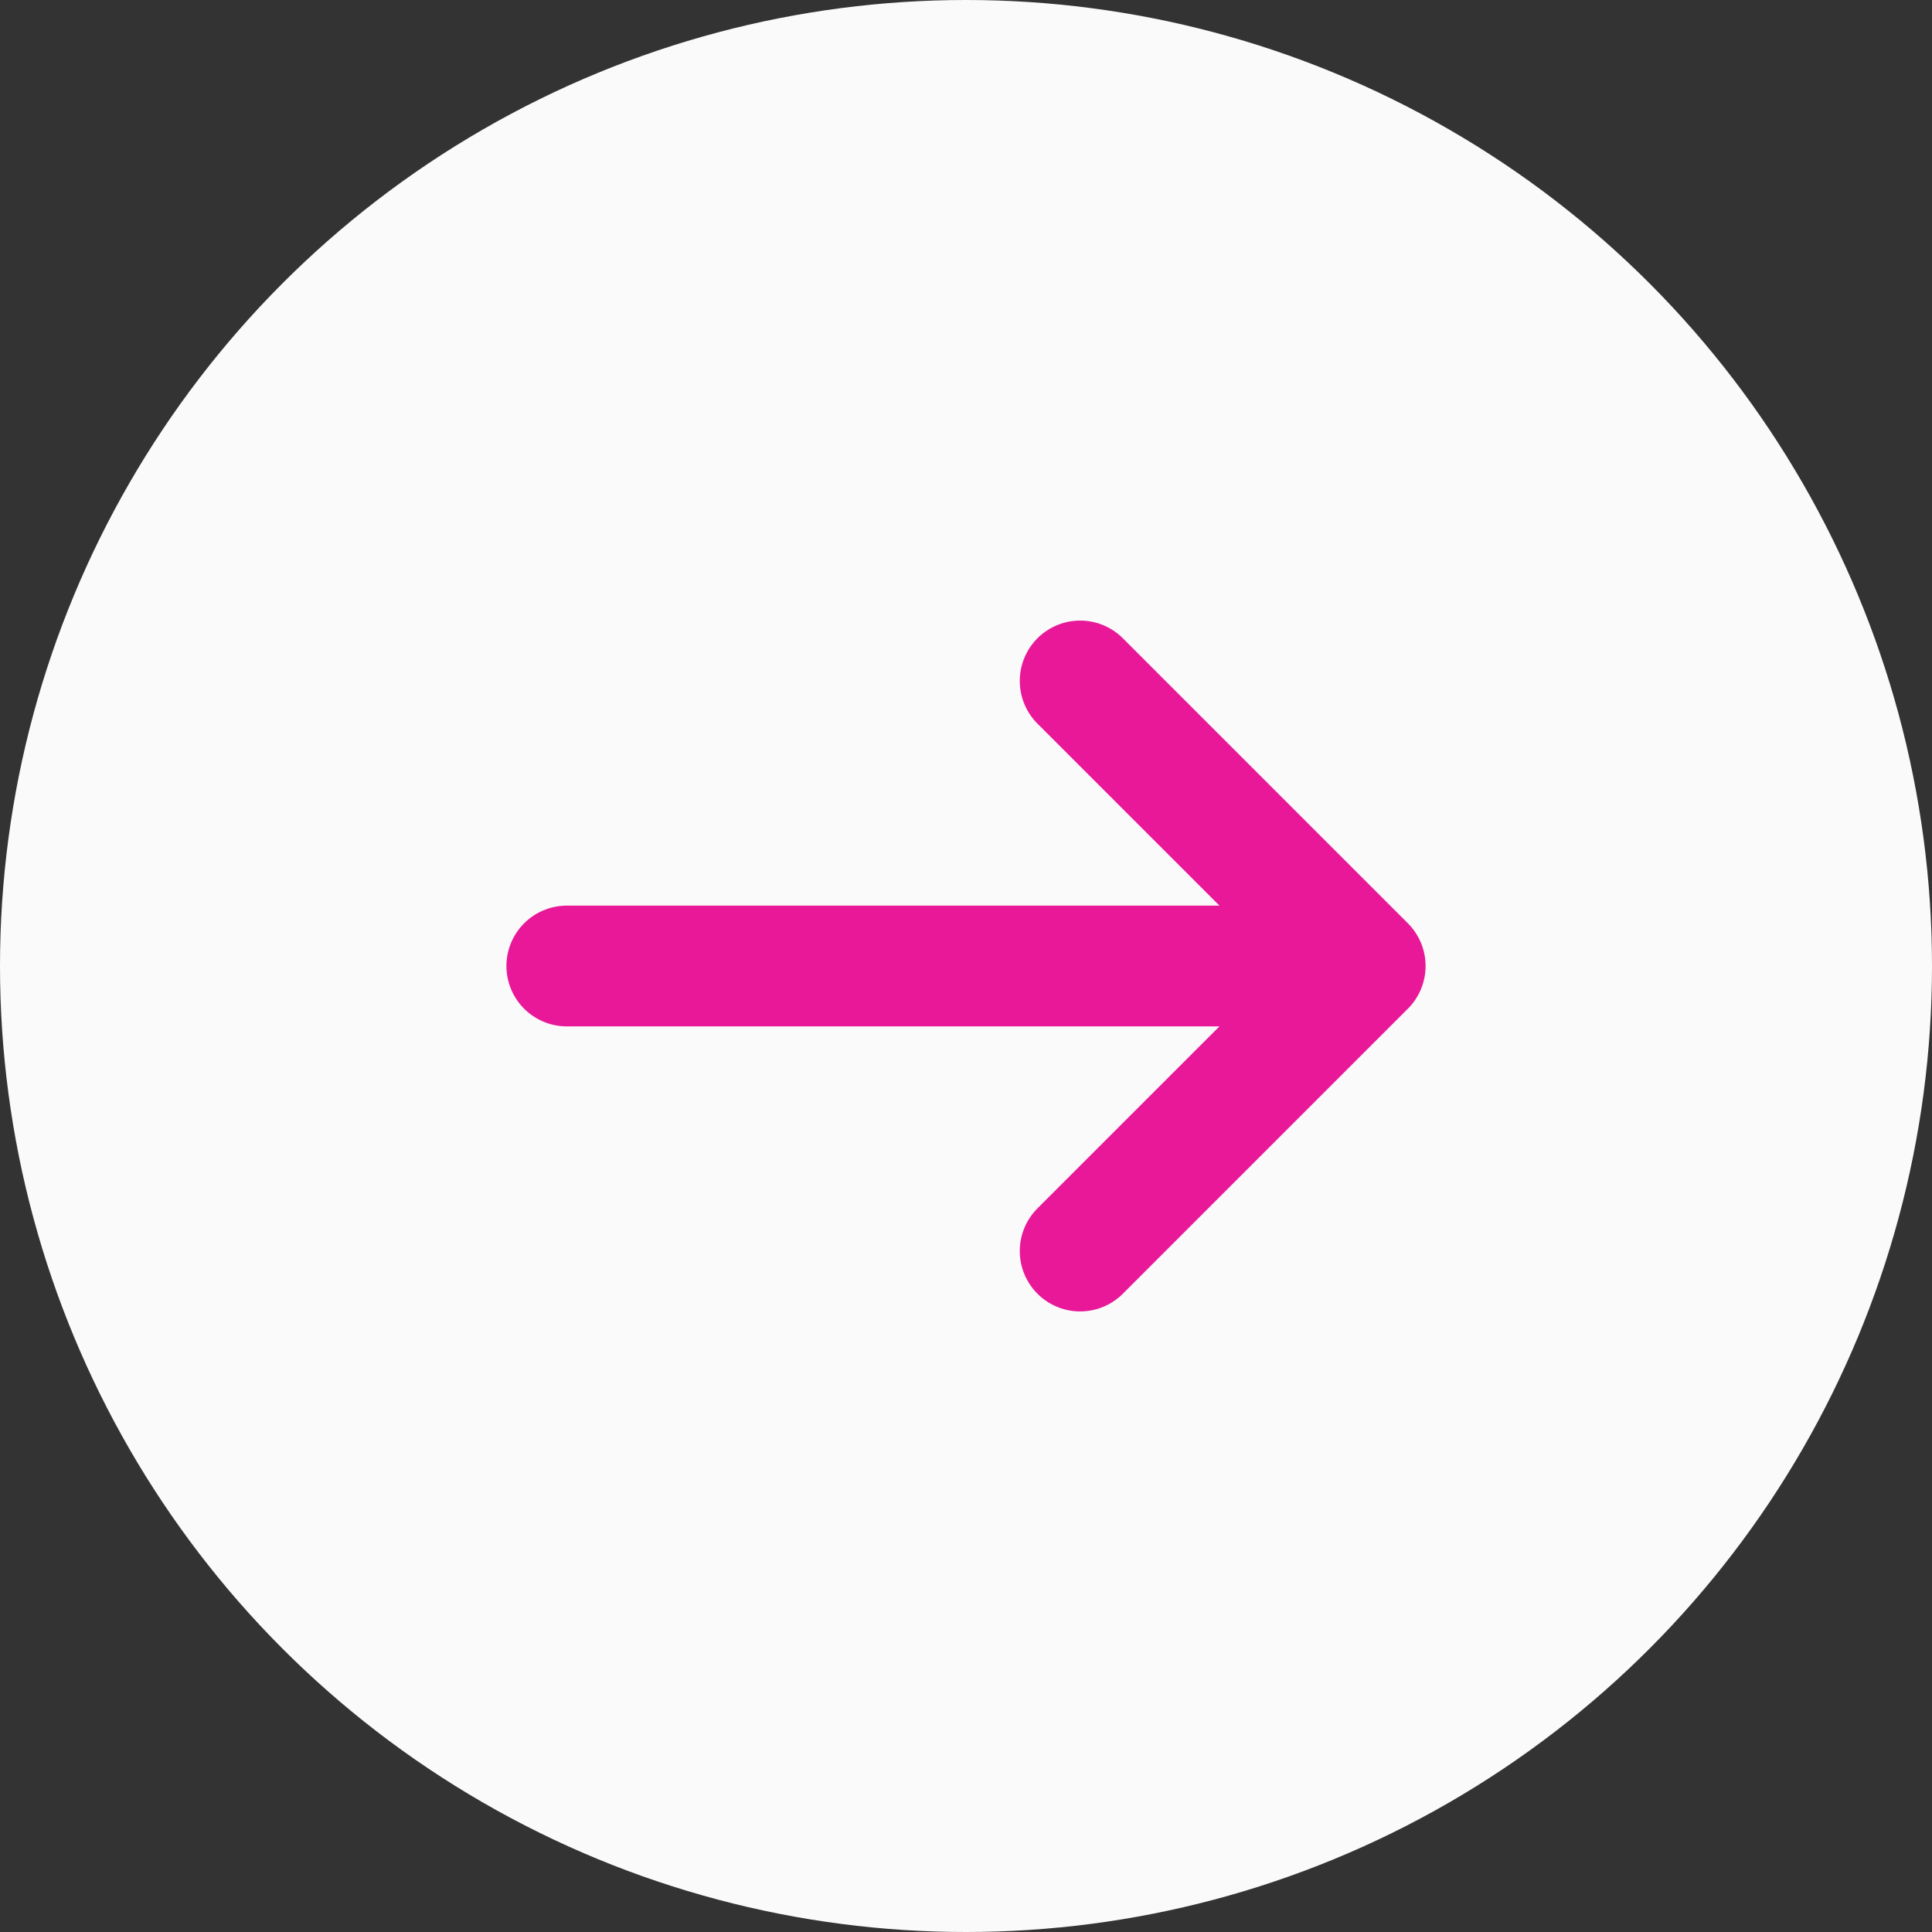 <svg width="24" height="24" viewBox="0 0 24 24" fill="none" xmlns="http://www.w3.org/2000/svg">
<rect x="0" y="0" width="24" height="24" fill="#333333" stroke="none"/>
<circle cx="12" cy="12" r="12" fill="#FAFAFA"/>
<path d="M13.418 8.459L16.959 12L13.418 15.541" stroke="#E81899" stroke-width="1.5" stroke-miterlimit="10" stroke-linecap="round" stroke-linejoin="round"/>
<path d="M7.041 12H16.858" stroke="#E81899" stroke-width="1.5" stroke-miterlimit="10" stroke-linecap="round" stroke-linejoin="round"/>
</svg>
